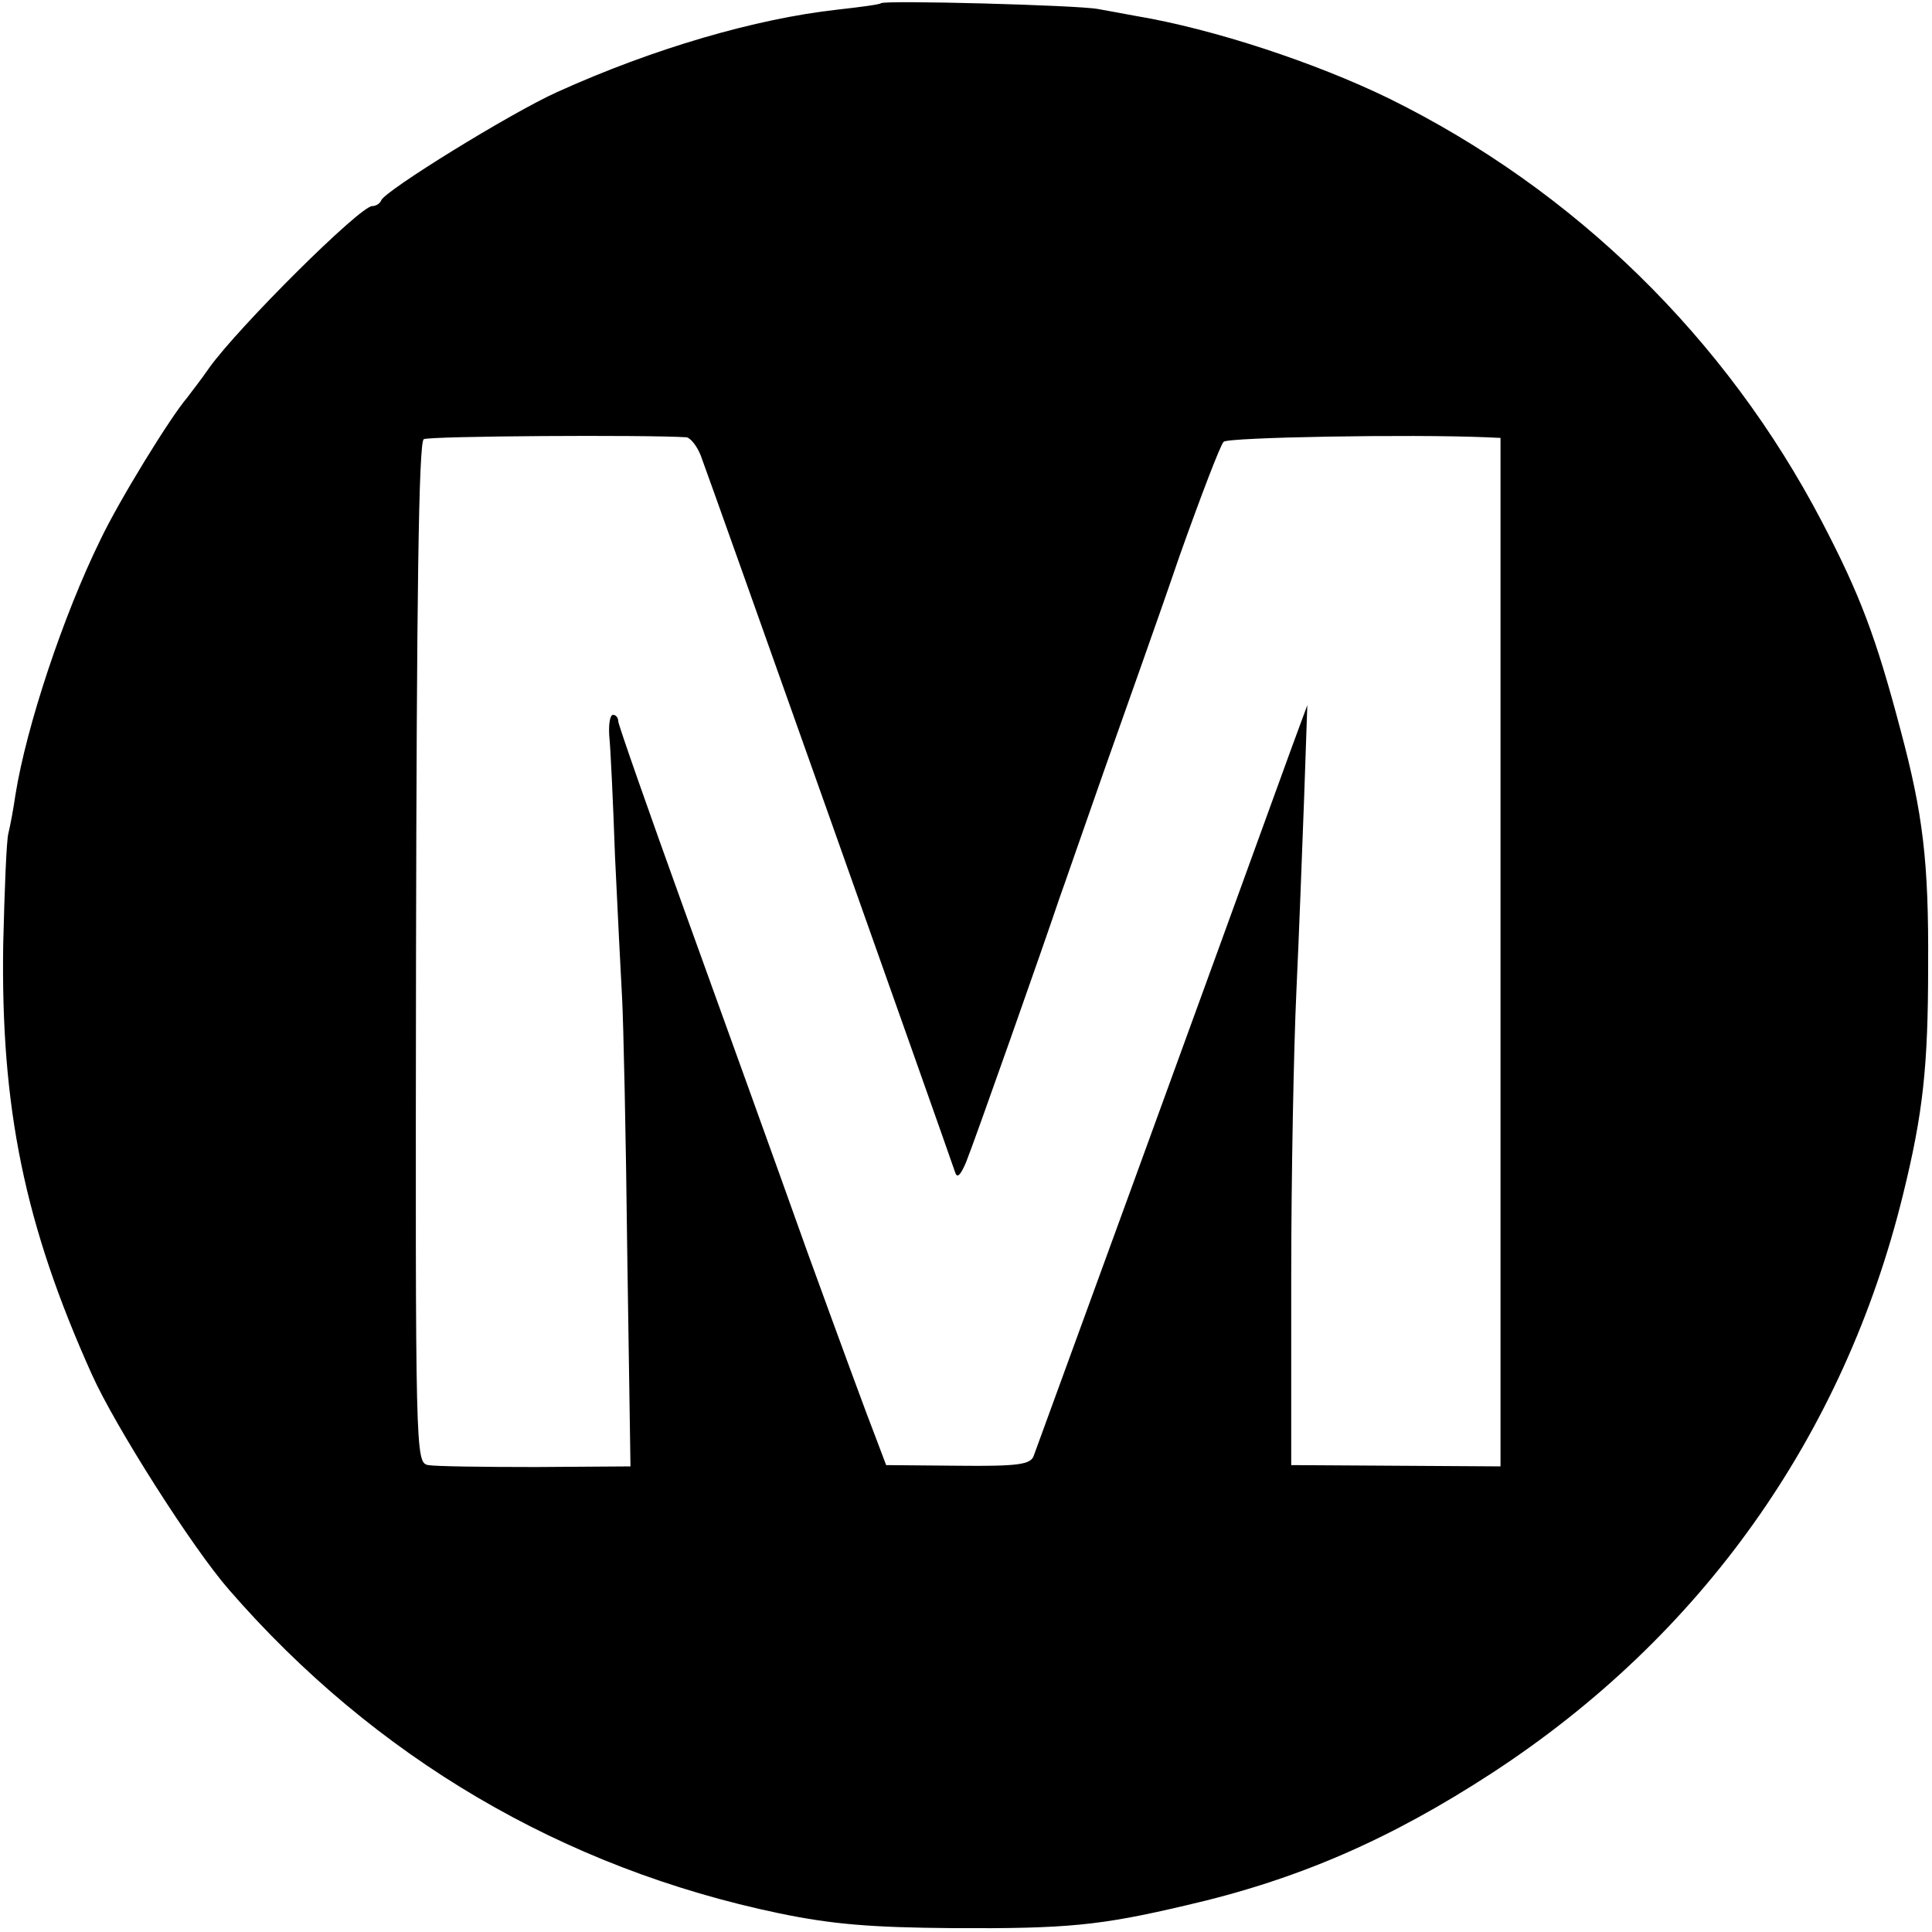 <?xml version="1.0" standalone="no"?>
<!DOCTYPE svg PUBLIC "-//W3C//DTD SVG 20010904//EN"
 "http://www.w3.org/TR/2001/REC-SVG-20010904/DTD/svg10.dtd">
<svg version="1.0" xmlns="http://www.w3.org/2000/svg"
 width="300pt" height="300pt" viewBox="0 0 300 300"
 preserveAspectRatio="xMidYMid meet">
<g transform="translate(0,300) scale(0.1,-0.1)"
fill="#000000" stroke="none">
<path d="M1368 2995 c-2 -2 -32 -6 -68 -10 -126 -14 -285 -60 -435 -128 -73
-33 -267 -153 -273 -168 -2 -5 -8 -9 -14 -9 -19 0 -207 -187 -253 -251 -13
-19 -29 -39 -34 -46 -26 -30 -106 -160 -135 -221 -58 -118 -115 -290 -132
-396 -3 -21 -8 -48 -11 -60 -3 -11 -6 -89 -8 -172 -4 -254 33 -436 138 -669
36 -80 156 -269 213 -334 226 -260 518 -432 854 -502 82 -17 142 -22 270 -23
177 -1 228 4 360 35 175 40 319 103 477 206 325 212 546 523 638 898 31 126
39 198 39 355 1 163 -8 236 -43 367 -38 144 -63 210 -122 323 -149 285 -384
515 -672 657 -115 56 -273 108 -392 128 -16 3 -43 8 -60 11 -31 6 -332 14
-337 9z m-302 -674 c6 -1 16 -13 22 -28 18 -48 377 -1060 395 -1113 3 -10 8
-6 17 15 13 32 123 344 145 410 8 22 39 112 70 200 31 88 84 236 116 330 33
93 64 174 69 179 7 7 289 12 408 7 l22 -1 0 -799 0 -798 -162 1 -163 1 0 290
c0 160 4 360 8 445 4 85 9 220 12 300 l5 145 -24 -65 c-112 -309 -396 -1088
-401 -1101 -5 -13 -24 -16 -117 -15 l-112 1 -17 45 c-10 25 -57 153 -105 285
-47 132 -133 370 -190 528 -57 158 -104 292 -104 297 0 6 -4 10 -8 10 -5 0 -7
-15 -6 -32 2 -18 6 -103 9 -188 4 -85 9 -184 11 -220 2 -36 6 -214 8 -396 l5
-331 -147 -1 c-81 0 -156 1 -167 3 -20 4 -20 12 -19 796 1 542 4 793 12 797 8
5 344 7 408 3z"/>
</g>
</svg>
